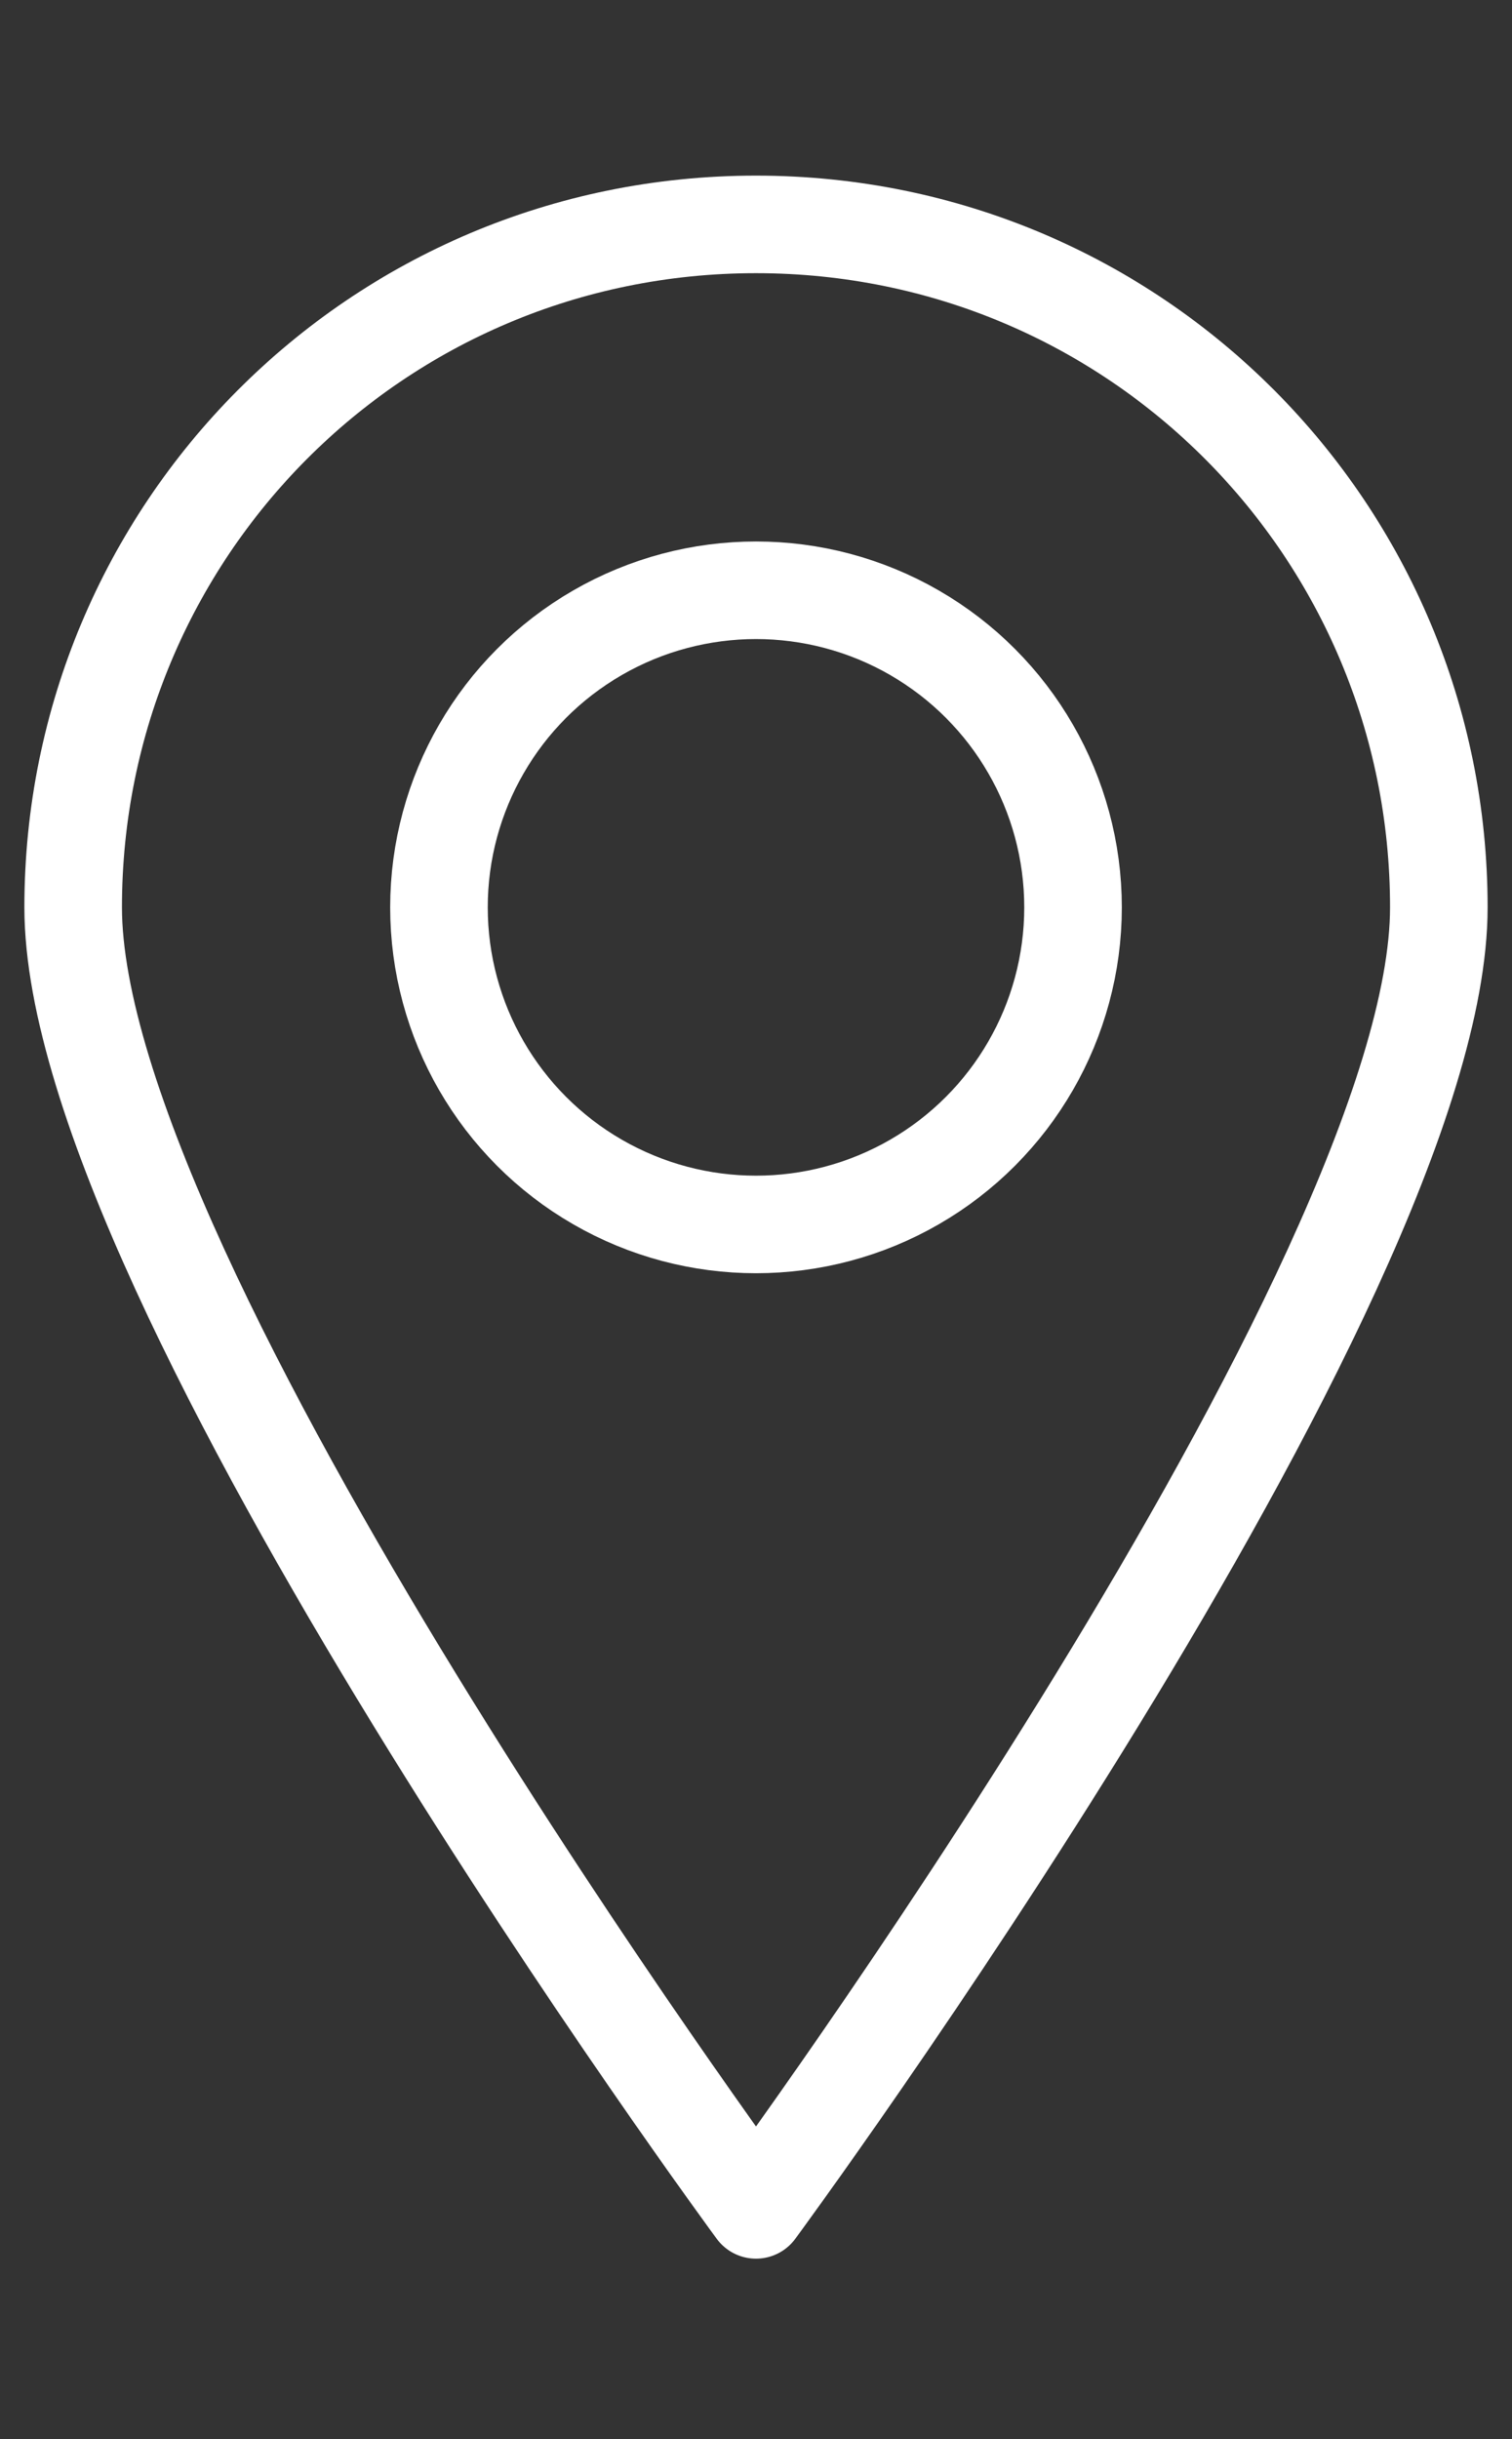 <svg class="contacts--icon contacts--icon__tall" width="31px" height="50px" version="1.1" id="Layer_1" xmlns="http://www.w3.org/2000/svg" xmlns:xlink="http://www.w3.org/1999/xlink" x="0px" y="0px" viewBox="0 0 31 50" style="enable-background:new 0 0 31 50;" xml:space="preserve">
		<rect x="0" y="0" width="31" height="50" fill="#333333" stroke="none"/>
		<style type="text/css">
			.st05{fill:none;stroke:#FFFFFF;stroke-width:2;stroke-linecap:round;stroke-linejoin:round;}
		</style>
		<g>
			<path class="st05" d="M29.5,18.6c0,7.7-14,26.7-14,26.7s-14-19-14-26.7s6.2-14,14-14S29.5,10.9,29.5,18.6z"></path>
			<circle class="st05" cx="15.5" cy="18.6" r="6.5"></circle>
		</g>
	</svg>
